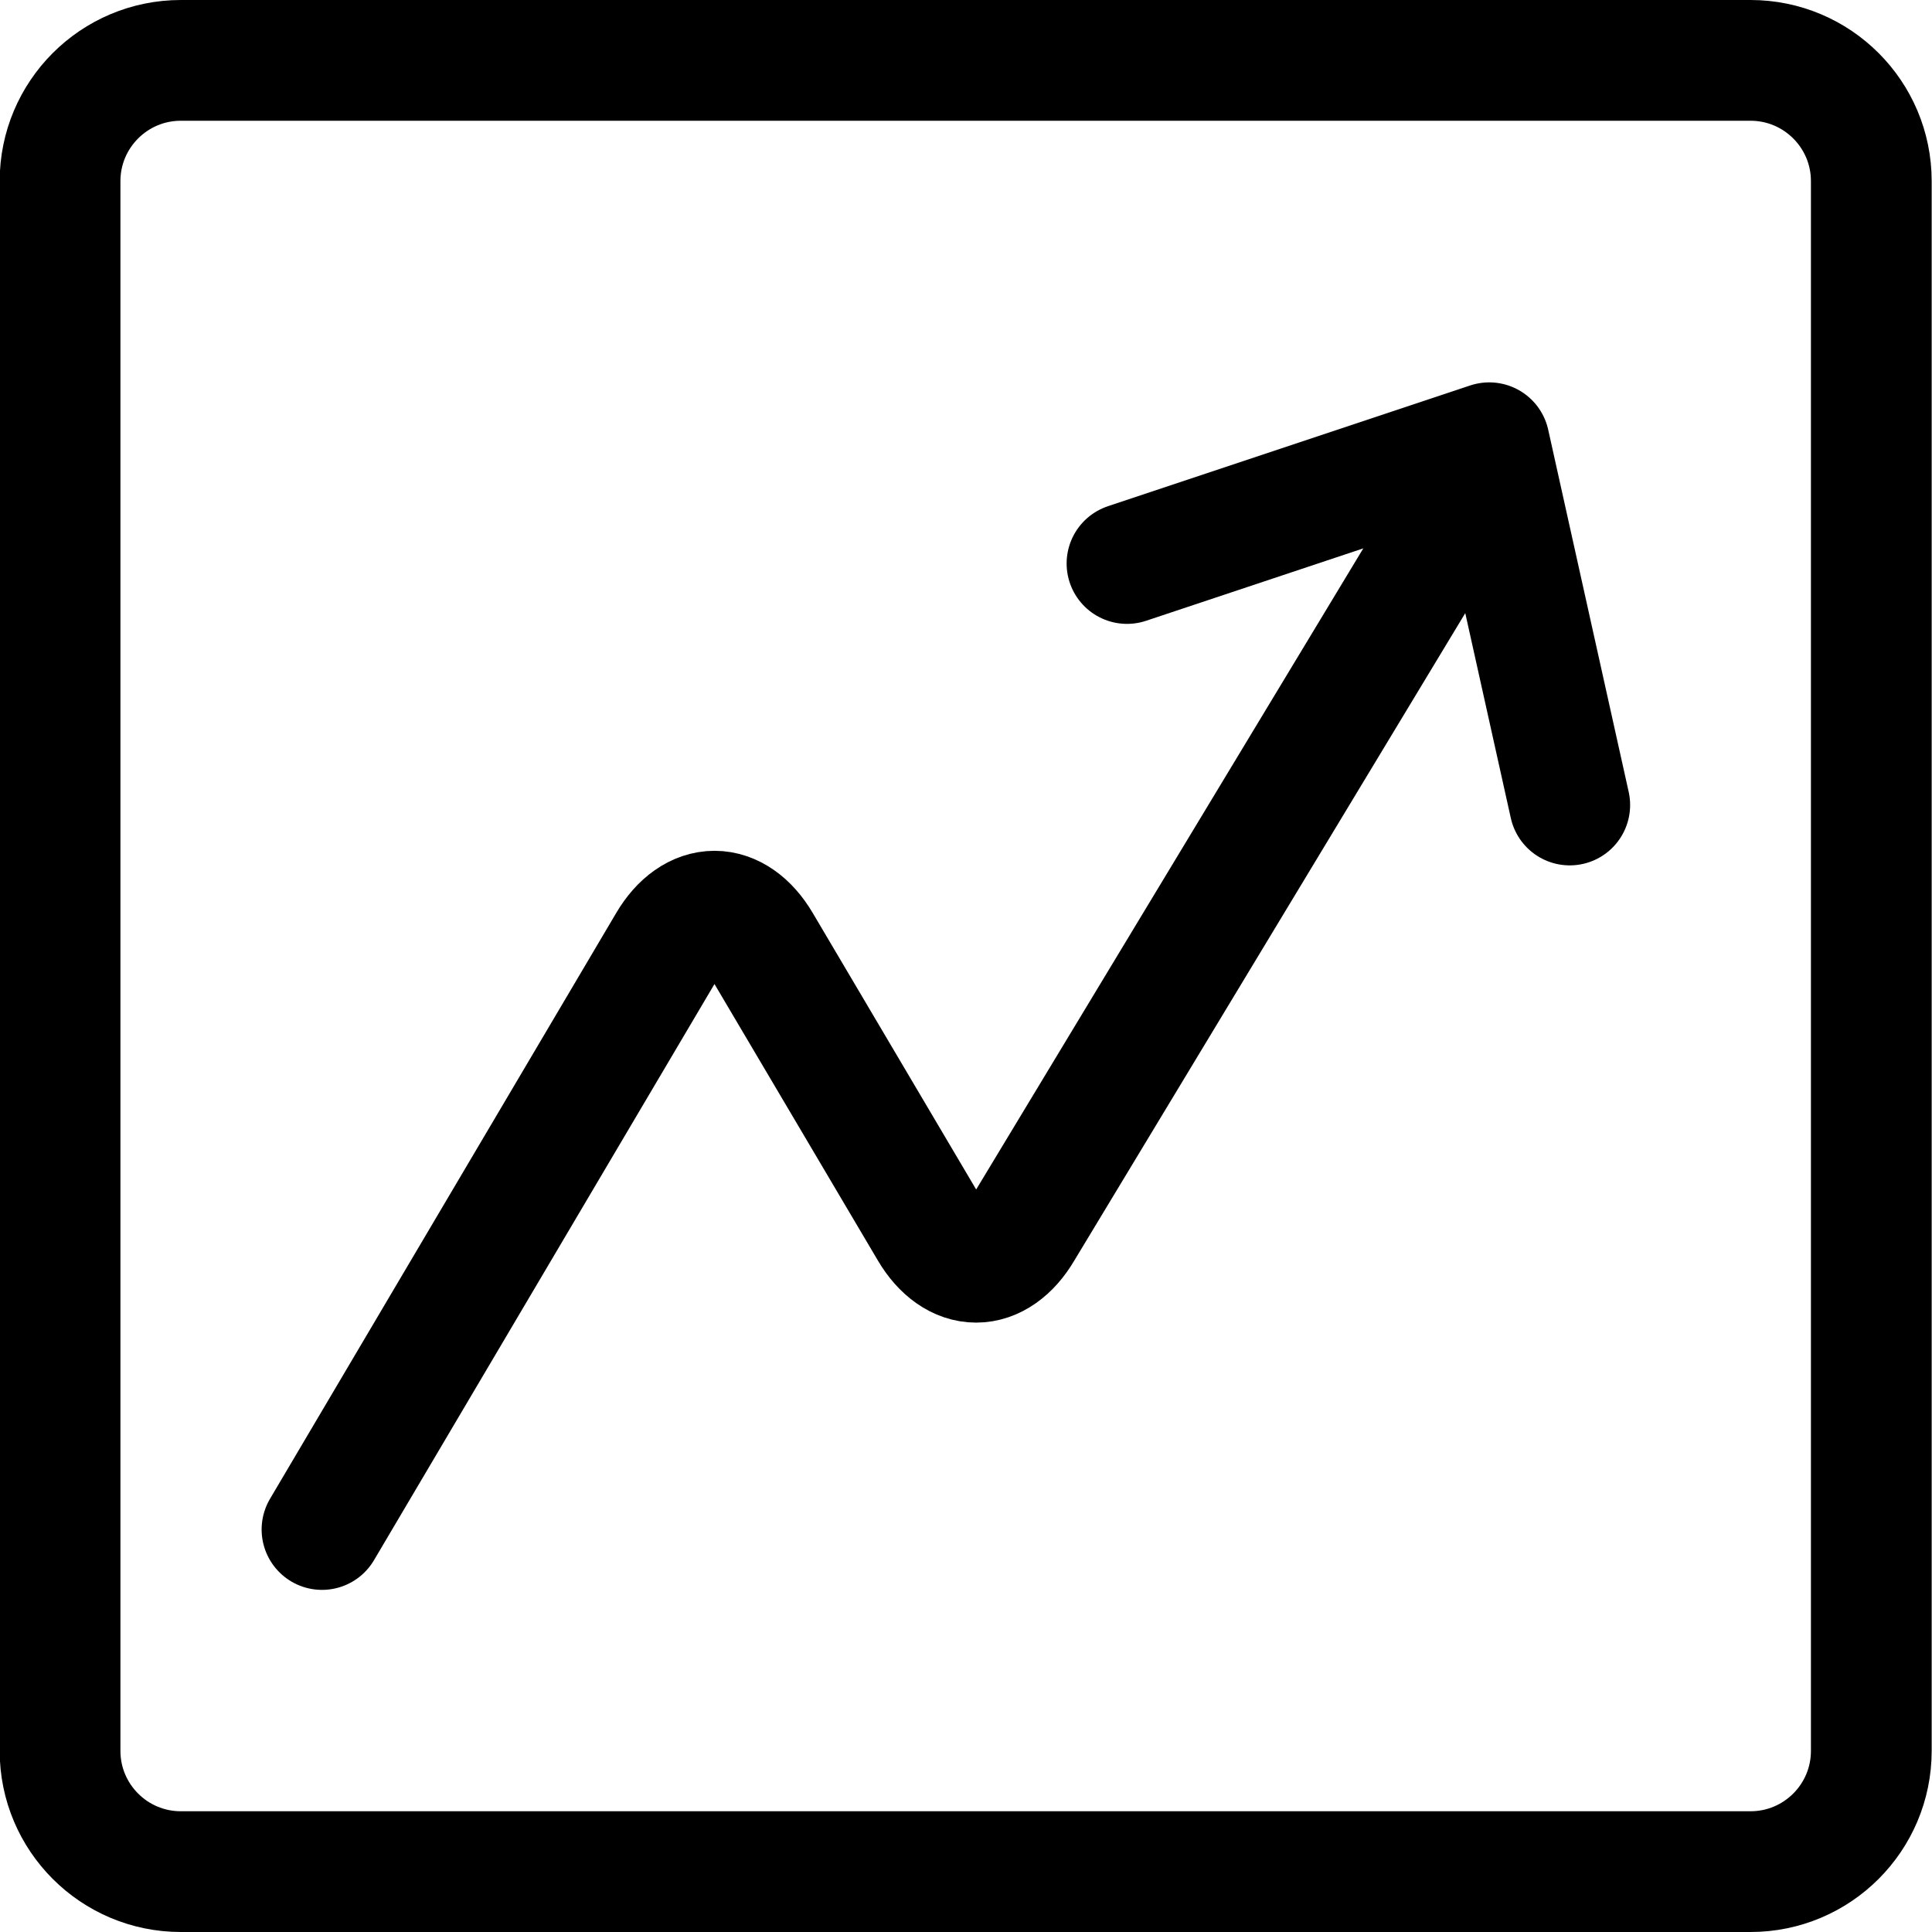 <svg viewBox="0 0 24 24" fill="none" xmlns="http://www.w3.org/2000/svg">
  <path
    d="M4 19L8.301 11.722C8.453 11.464 8.66 11.319 8.876 11.319C9.091 11.319 9.298 11.464 9.45 11.722L11.551 15.277C11.703 15.535 11.91 15.68 12.126 15.68C12.341 15.68 12.548 15.535 12.7 15.277L18 6.5"
    stroke="currentColor" stroke-width="1.5" stroke-linecap="round" stroke-linejoin="round" />
  <path d="M14 7L18.5 5.5L19.5 10" stroke="currentColor" stroke-width="1.5" stroke-linecap="round"
        stroke-linejoin="round" />
  <path fill-rule="evenodd" clip-rule="evenodd"
        d="M0.746 2.25C0.746 1.422 1.418 0.75 2.246 0.75H21.746C22.574 0.75 23.246 1.422 23.246 2.25V21.75C23.246 22.578 22.574 23.25 21.746 23.25H2.246C1.418 23.25 0.746 22.578 0.746 21.75V2.25Z"
        stroke="currentColor" stroke-width="1.5" stroke-linecap="round" stroke-linejoin="round" />
</svg>
